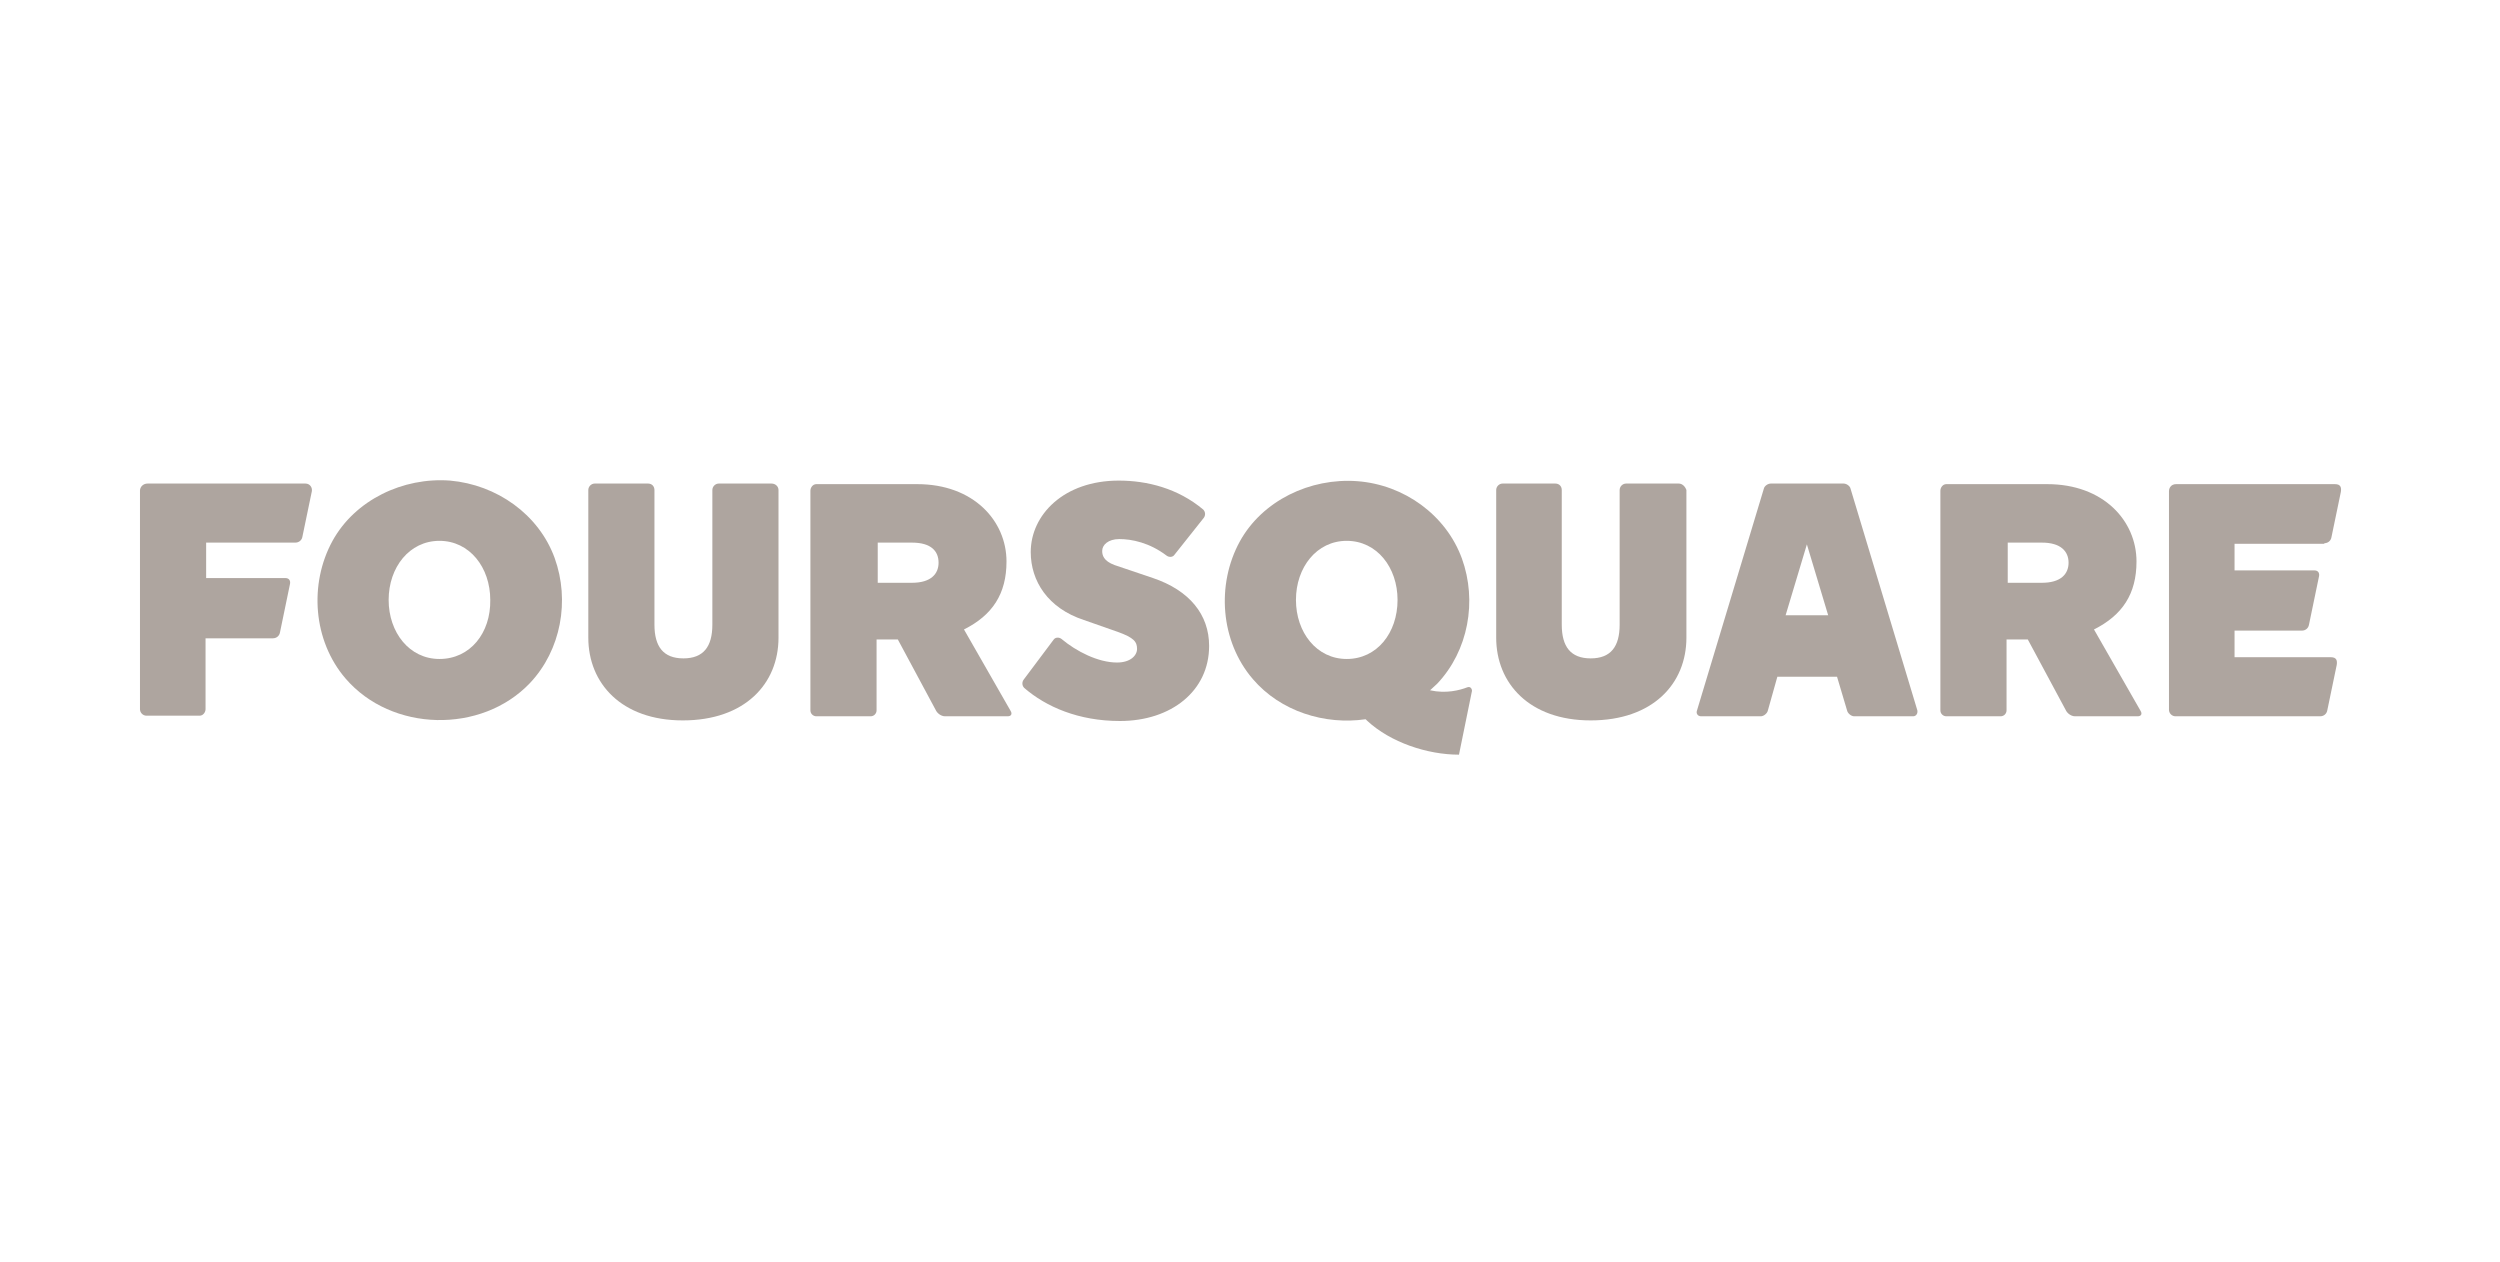 <svg width="105" height="53" viewBox="0 0 105 53" fill="none" xmlns="http://www.w3.org/2000/svg">
<path d="M32.4 20.309H30.192C30.043 20.309 29.919 20.433 29.919 20.582V26.238C29.919 27.156 29.547 27.652 28.703 27.652C27.86 27.652 27.487 27.156 27.487 26.238V20.582C27.487 20.433 27.388 20.309 27.215 20.309H24.982C24.833 20.309 24.709 20.433 24.709 20.582V26.784C24.709 28.694 26.098 30.257 28.678 30.257C31.283 30.257 32.697 28.719 32.697 26.784V20.582C32.697 20.433 32.573 20.309 32.4 20.309Z" fill="#5F4D40" fill-opacity="0.5"/>
<path d="M48.426 24.278L46.813 23.733C46.342 23.559 46.292 23.311 46.292 23.137C46.292 22.889 46.541 22.641 47.012 22.641C47.533 22.641 48.277 22.79 48.997 23.336C49.096 23.41 49.245 23.41 49.319 23.311L50.56 21.748C50.634 21.649 50.634 21.5 50.535 21.401C49.468 20.507 48.178 20.185 46.987 20.185C44.68 20.185 43.291 21.624 43.291 23.187C43.291 24.402 44.01 25.544 45.523 26.04L46.938 26.536C47.632 26.784 47.756 26.958 47.756 27.255C47.756 27.528 47.483 27.826 46.913 27.826C46.119 27.826 45.201 27.355 44.581 26.834C44.481 26.759 44.333 26.759 44.258 26.858L42.993 28.546C42.919 28.645 42.919 28.794 43.018 28.893C43.936 29.687 45.3 30.282 47.037 30.282C49.195 30.282 50.783 29.017 50.783 27.131C50.783 25.817 49.964 24.799 48.426 24.278Z" fill="#5F4D40" fill-opacity="0.5"/>
<path d="M38.304 24.477H36.865V22.79H38.304C39.123 22.79 39.42 23.162 39.42 23.633C39.42 24.105 39.098 24.477 38.304 24.477ZM40.487 26.437C41.678 25.841 42.273 24.948 42.273 23.584C42.273 21.872 40.884 20.334 38.527 20.334H34.285C34.136 20.334 34.037 20.483 34.037 20.607V29.836C34.037 29.984 34.161 30.084 34.285 30.084H36.568C36.716 30.084 36.816 29.96 36.816 29.836V26.858H37.709L39.321 29.86C39.396 29.984 39.544 30.084 39.693 30.084H42.323C42.472 30.084 42.522 29.984 42.447 29.86L40.487 26.437Z" fill="#5F4D40" fill-opacity="0.5"/>
<path d="M12.825 20.309H6.201C6.003 20.309 5.879 20.458 5.879 20.607V29.786C5.879 29.935 6.003 30.059 6.152 30.059H8.385C8.533 30.059 8.633 29.91 8.633 29.786V26.809H11.461C11.61 26.809 11.734 26.71 11.759 26.561L12.18 24.526C12.205 24.402 12.155 24.278 11.982 24.278H8.658V22.79H12.404C12.553 22.79 12.677 22.691 12.701 22.542L13.098 20.631C13.123 20.483 13.024 20.309 12.825 20.309Z" fill="#5F4D40" fill-opacity="0.5"/>
<path d="M97.622 22.815C97.771 22.815 97.895 22.715 97.92 22.567L98.317 20.656C98.341 20.483 98.317 20.334 98.069 20.334H91.395C91.197 20.334 91.097 20.483 91.097 20.631V29.811C91.097 29.96 91.221 30.084 91.37 30.084H97.448C97.597 30.084 97.721 29.984 97.746 29.836L98.143 27.925C98.168 27.752 98.143 27.603 97.895 27.603H93.851V26.486H96.679C96.828 26.486 96.952 26.387 96.977 26.238L97.399 24.204C97.424 24.08 97.374 23.956 97.2 23.956H93.851V22.84H97.622V22.815Z" fill="#5F4D40" fill-opacity="0.5"/>
<path d="M74.996 25.841L75.889 22.864L76.783 25.841H74.996ZM77.725 20.532C77.701 20.408 77.552 20.309 77.428 20.309H74.376C74.252 20.309 74.103 20.408 74.079 20.532L71.275 29.836C71.225 29.96 71.3 30.084 71.449 30.084H73.954C74.079 30.084 74.227 29.96 74.252 29.836L74.649 28.422H77.155L77.576 29.836C77.601 29.96 77.75 30.084 77.874 30.084H80.355C80.479 30.084 80.554 29.96 80.529 29.836L77.725 20.532Z" fill="#5F4D40" fill-opacity="0.5"/>
<path d="M70.506 20.309H68.298C68.149 20.309 68.025 20.433 68.025 20.582V26.238C68.025 27.156 67.653 27.652 66.809 27.652C65.966 27.652 65.594 27.156 65.594 26.238V20.582C65.594 20.433 65.495 20.309 65.321 20.309H63.113C62.964 20.309 62.84 20.433 62.84 20.582V26.784C62.84 28.694 64.229 30.257 66.809 30.257C69.414 30.257 70.829 28.719 70.829 26.784V20.582C70.779 20.433 70.655 20.309 70.506 20.309Z" fill="#5F4D40" fill-opacity="0.5"/>
<path d="M85.763 24.477H84.325V22.79H85.763C86.557 22.79 86.88 23.162 86.88 23.633C86.88 24.105 86.557 24.477 85.763 24.477ZM87.947 26.437C89.137 25.841 89.733 24.948 89.733 23.584C89.733 21.872 88.344 20.334 85.987 20.334H81.744C81.596 20.334 81.496 20.483 81.496 20.607V29.836C81.496 29.984 81.62 30.084 81.744 30.084H84.027C84.176 30.084 84.275 29.96 84.275 29.836V26.858H85.168L86.781 29.86C86.855 29.984 87.004 30.084 87.153 30.084H89.782C89.931 30.084 89.981 29.984 89.906 29.86L87.947 26.437Z" fill="#5F4D40" fill-opacity="0.5"/>
<path d="M56.563 27.677C55.298 27.677 54.43 26.561 54.43 25.196C54.43 23.832 55.298 22.715 56.563 22.715C57.829 22.715 58.697 23.832 58.697 25.196C58.697 26.586 57.829 27.677 56.563 27.677ZM61.624 28.868C61.302 28.992 60.731 29.141 60.062 28.992C60.161 28.893 60.26 28.818 60.359 28.719C61.674 27.33 62.046 25.246 61.401 23.46C60.731 21.624 58.97 20.359 57.01 20.21C55.025 20.061 53.016 21.028 52.073 22.74C51.081 24.551 51.254 26.933 52.619 28.521C53.785 29.885 55.645 30.456 57.357 30.208C57.382 30.233 57.407 30.257 57.432 30.282C58.399 31.175 59.937 31.696 61.277 31.696L61.823 29.017C61.823 28.918 61.748 28.818 61.624 28.868Z" fill="#5F4D40" fill-opacity="0.5"/>
<path d="M18.457 27.677C17.192 27.677 16.323 26.561 16.323 25.196C16.323 23.832 17.192 22.715 18.457 22.715C19.722 22.715 20.591 23.832 20.591 25.196C20.615 26.586 19.747 27.677 18.457 27.677ZM18.904 20.185C16.919 20.036 14.909 21.004 13.967 22.715C12.974 24.526 13.148 26.908 14.512 28.496C16.448 30.753 20.218 30.828 22.253 28.694C23.568 27.305 23.94 25.221 23.295 23.435C22.625 21.599 20.863 20.359 18.904 20.185Z" fill="#5F4D40" fill-opacity="0.5"/>
</svg>
